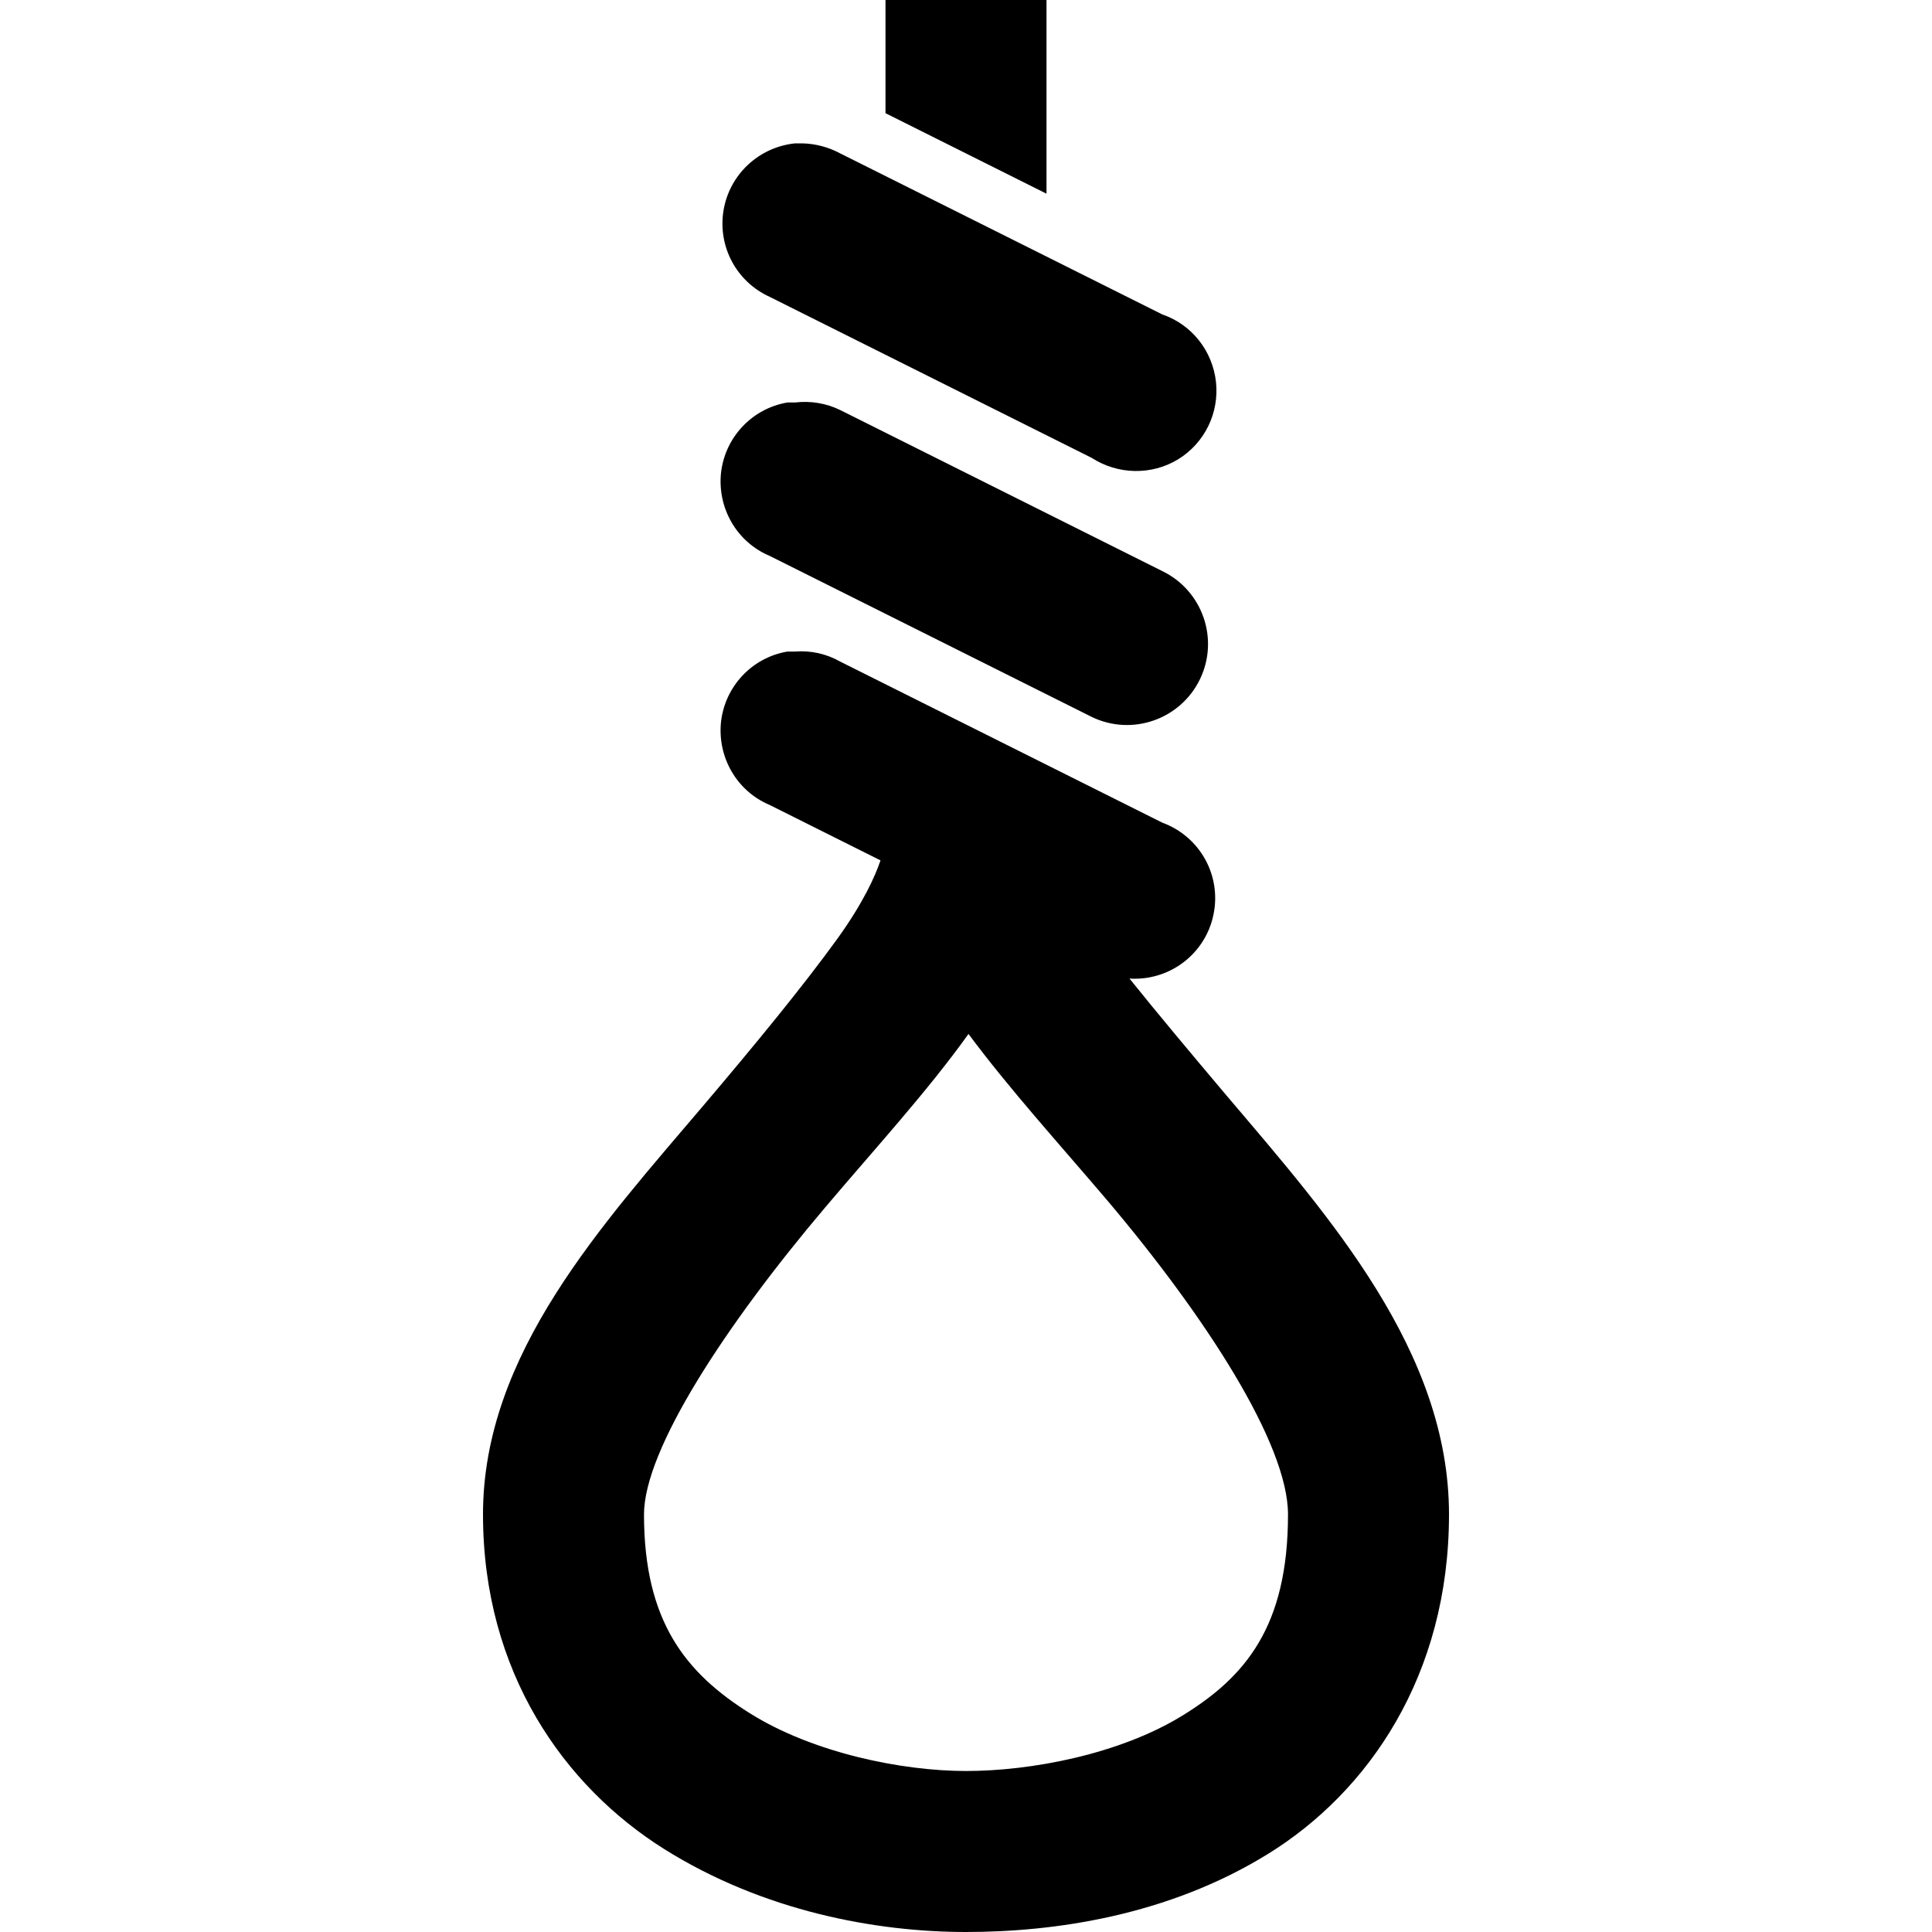 <svg xmlns="http://www.w3.org/2000/svg" viewBox="0 0 24 24"><path d="M 11 0 L 11 1.406 L 13 2.406 L 13 0 Z M 9.875 1.781 C 9.426 1.828 9.062 2.168 8.988 2.613 C 8.914 3.062 9.148 3.5 9.562 3.688 L 13.562 5.688 C 13.887 5.898 14.305 5.906 14.633 5.707 C 14.965 5.504 15.148 5.129 15.105 4.742 C 15.062 4.359 14.805 4.031 14.438 3.906 L 10.438 1.906 C 10.293 1.828 10.133 1.785 9.969 1.781 C 9.938 1.781 9.906 1.781 9.875 1.781 Z M 9.781 5 C 9.344 5.074 9.008 5.43 8.957 5.871 C 8.91 6.312 9.152 6.734 9.562 6.906 L 13.562 8.906 C 14.062 9.148 14.664 8.938 14.906 8.438 C 15.148 7.938 14.938 7.336 14.438 7.094 L 10.438 5.094 C 10.262 5.008 10.066 4.977 9.875 5 C 9.844 5 9.812 5 9.781 5 Z M 9.781 8.094 C 9.344 8.168 9.008 8.523 8.957 8.965 C 8.91 9.406 9.152 9.828 9.562 10 L 10.938 10.688 C 10.871 10.887 10.723 11.215 10.406 11.656 C 9.98 12.246 9.383 12.973 8.75 13.719 C 7.484 15.211 6 16.816 6 18.812 C 6 20.777 7.012 22.191 8.25 22.969 C 9.488 23.746 10.891 24 12 24 C 13.09 24 14.504 23.801 15.75 23.031 C 16.996 22.262 18 20.816 18 18.812 C 18 16.789 16.52 15.121 15.25 13.625 C 14.805 13.098 14.395 12.609 14.031 12.156 C 14.527 12.188 14.973 11.852 15.074 11.363 C 15.176 10.875 14.906 10.391 14.438 10.219 L 10.438 8.219 C 10.266 8.121 10.07 8.078 9.875 8.094 C 9.844 8.094 9.812 8.094 9.781 8.094 Z M 12.031 12.844 C 12.535 13.523 13.152 14.203 13.75 14.906 C 14.98 16.359 16 17.938 16 18.812 C 16 20.207 15.469 20.832 14.688 21.312 C 13.906 21.793 12.809 22 12 22 C 11.207 22 10.102 21.777 9.312 21.281 C 8.523 20.785 8 20.148 8 18.812 C 8 18.008 9.016 16.457 10.25 15 C 10.867 14.27 11.52 13.559 12.031 12.844 Z"/></svg>